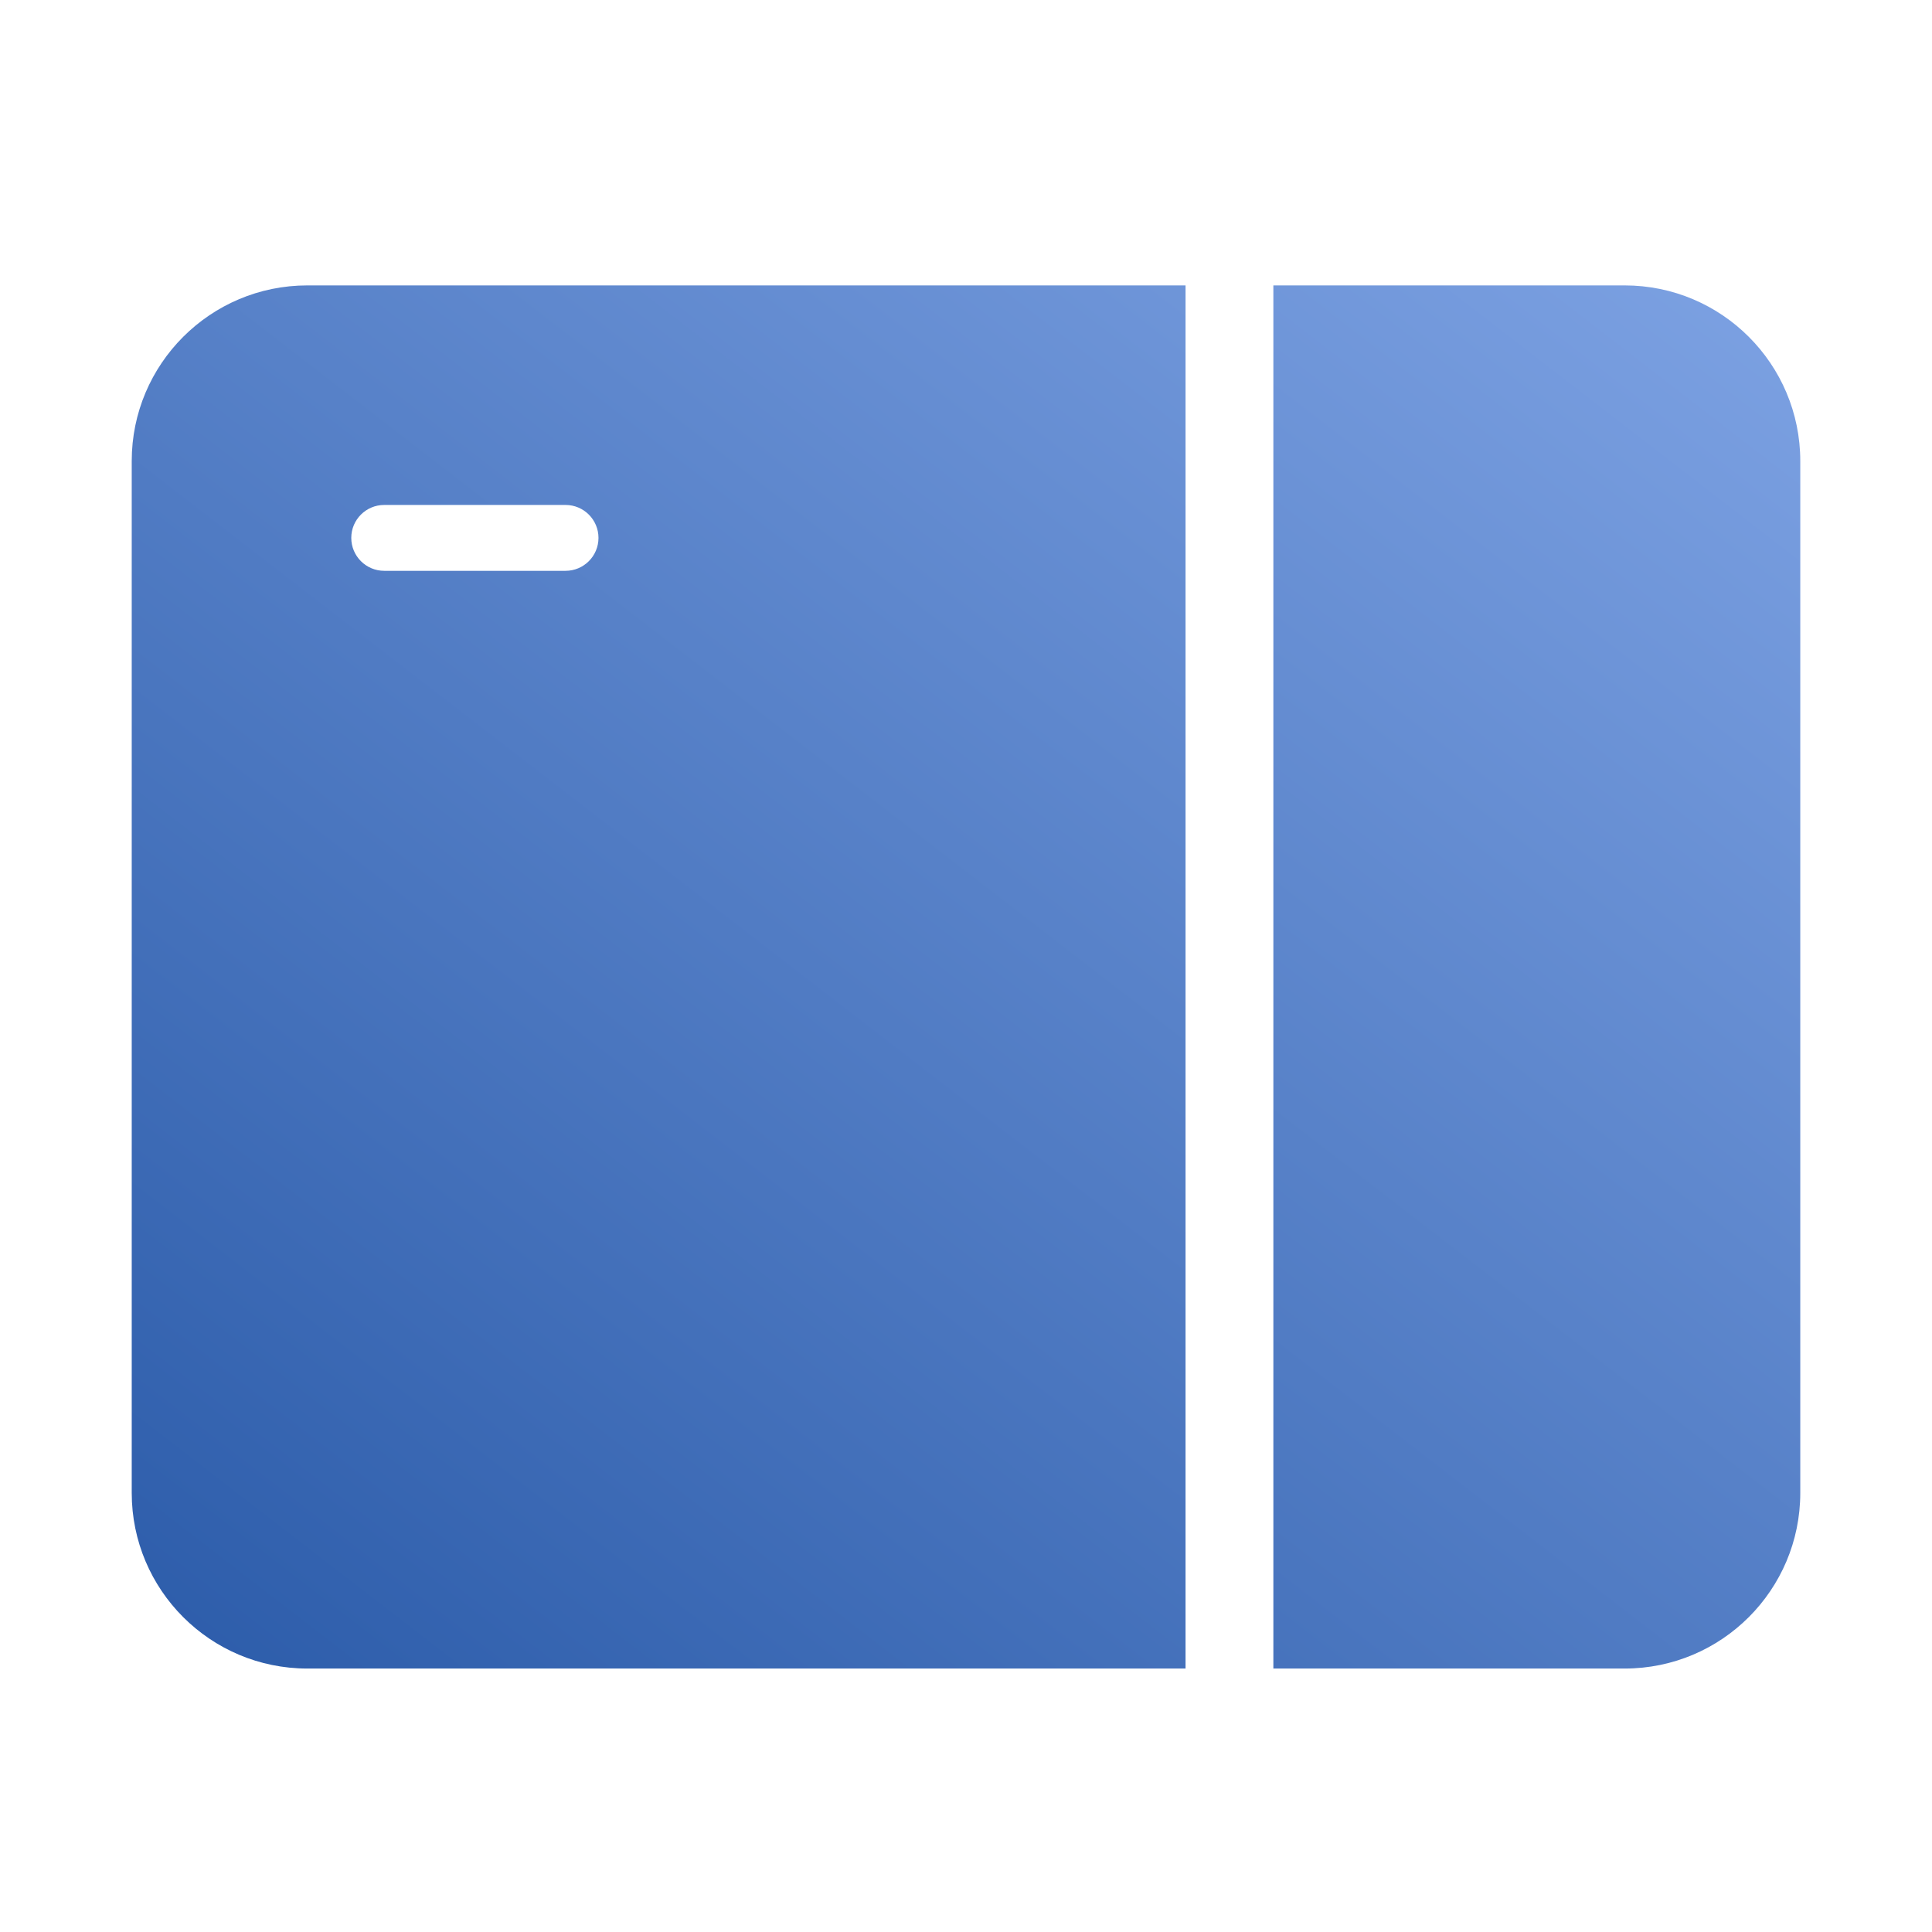 <?xml version="1.0" encoding="UTF-8"?>
<svg width="88px" height="88px" viewBox="0 0 88 88" version="1.1" xmlns="http://www.w3.org/2000/svg" xmlns:xlink="http://www.w3.org/1999/xlink">
    <!-- Generator: Sketch 51 (57462) - http://www.bohemiancoding.com/sketch -->
    <title>Device2/devices_icon_door_lock3_s</title>
    <desc>Created with Sketch.</desc>
    <defs>
        <linearGradient x1="112.961%" y1="-19.111%" x2="-16.657%" y2="116.978%" id="linearGradient-1">
            <stop stop-color="#8AADEC" offset="0%"></stop>
            <stop stop-color="#1E50A0" offset="100%"></stop>
        </linearGradient>
    </defs>
    <g id="Device2/devices_icon_door_lock3_s" stroke="none" stroke-width="1" fill="none" fill-rule="evenodd">
        <path d="M54,13 L54,76 L14,76 C9.582,76 6,72.418 6,68 L6,21 C6,16.582 9.582,13 14,13 L54,13 Z M58,13 L74,13 C78.418,13 82,16.582 82,21 L82,68 C82,72.418 78.418,76 74,76 L58,76 L58,13 Z M25.76,26 C26.588,26 27.26,25.328 27.26,24.5 C27.26,23.672 26.588,23 25.76,23 L17.5,23 C16.672,23 16,23.672 16,24.5 C16,25.328 16.672,26 17.5,26 L25.76,26 Z" id="Combined-Shape" fill="url(#linearGradient-1)"></path>
    </g>
</svg>